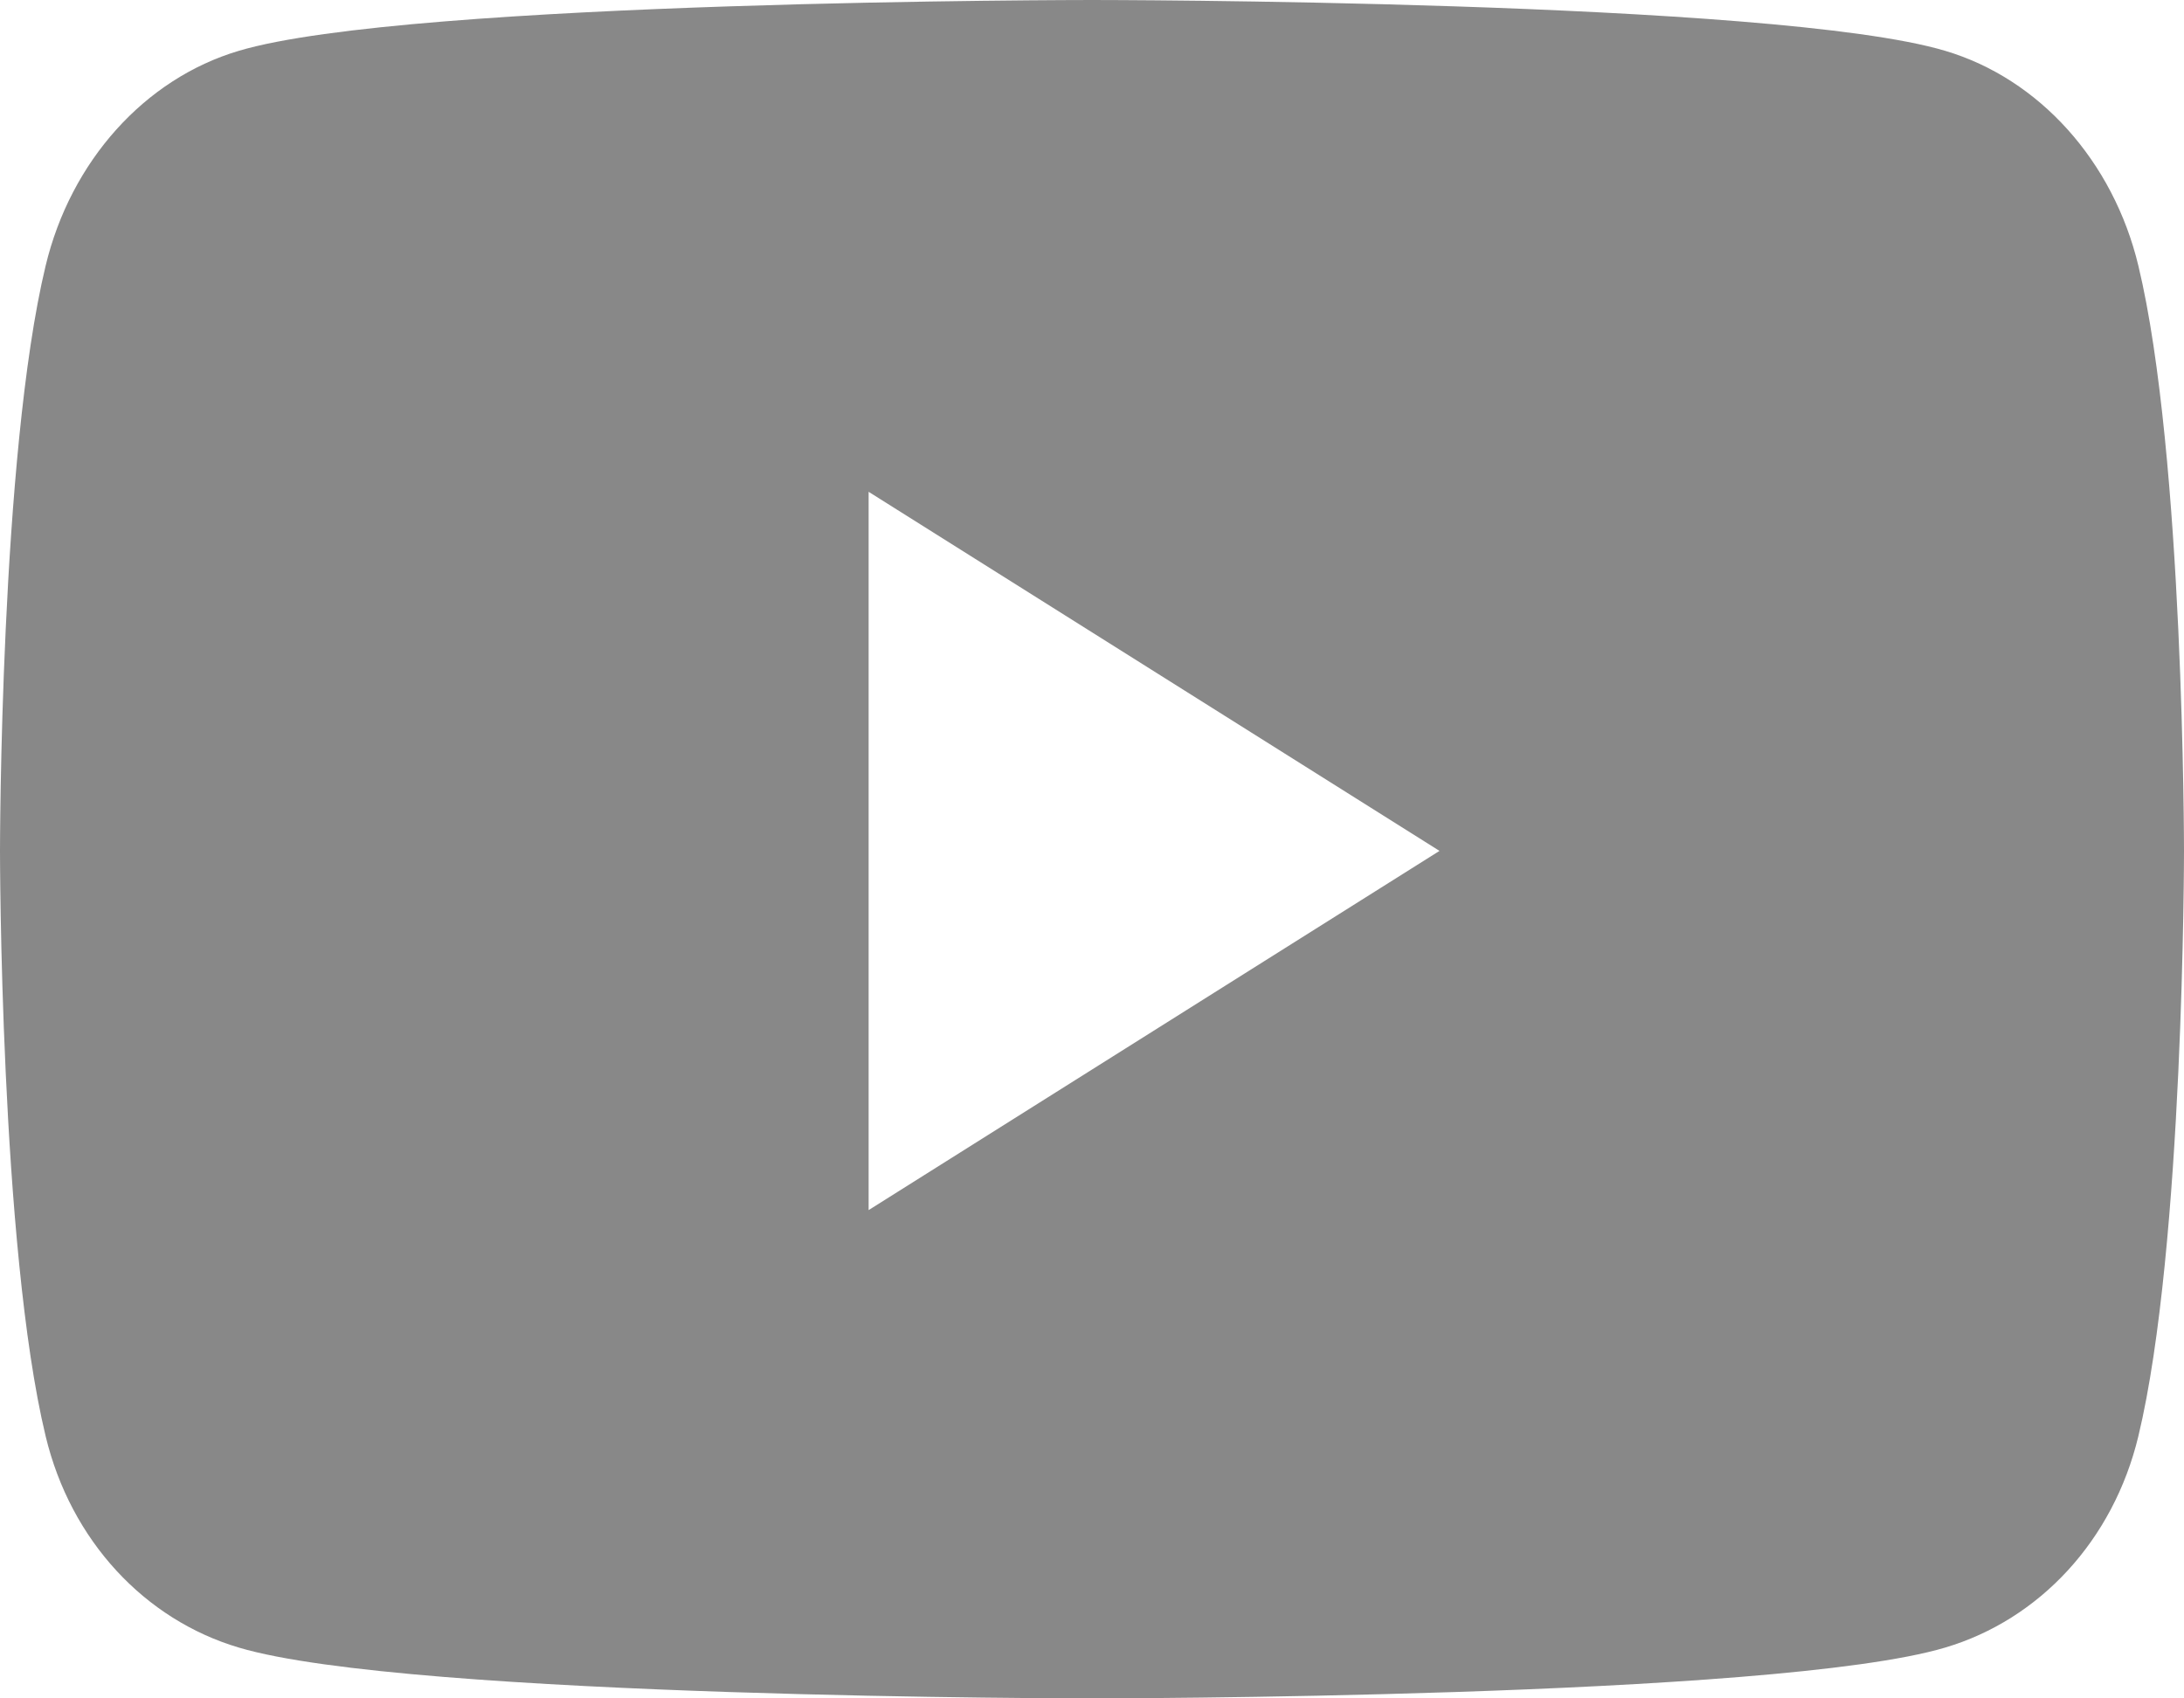 <svg width="18" height="14" viewBox="0 0 18 14" fill="none" xmlns="http://www.w3.org/2000/svg">
<path d="M17.624 2.191C17.417 1.328 16.807 0.649 16.032 0.419C14.629 0 9 0 9 0C9 0 3.371 0 1.968 0.419C1.193 0.649 0.583 1.328 0.376 2.191C0 3.753 0 7.014 0 7.014C0 7.014 0 10.275 0.376 11.838C0.583 12.7 1.193 13.351 1.968 13.581C3.371 14 9 14 9 14C9 14 14.629 14 16.032 13.581C16.807 13.351 17.417 12.7 17.624 11.838C18 10.275 18 7.014 18 7.014C18 7.014 18 3.753 17.624 2.191ZM7.159 9.975V4.054L11.864 7.014L7.159 9.975Z" fill="#888888"/>
</svg>

